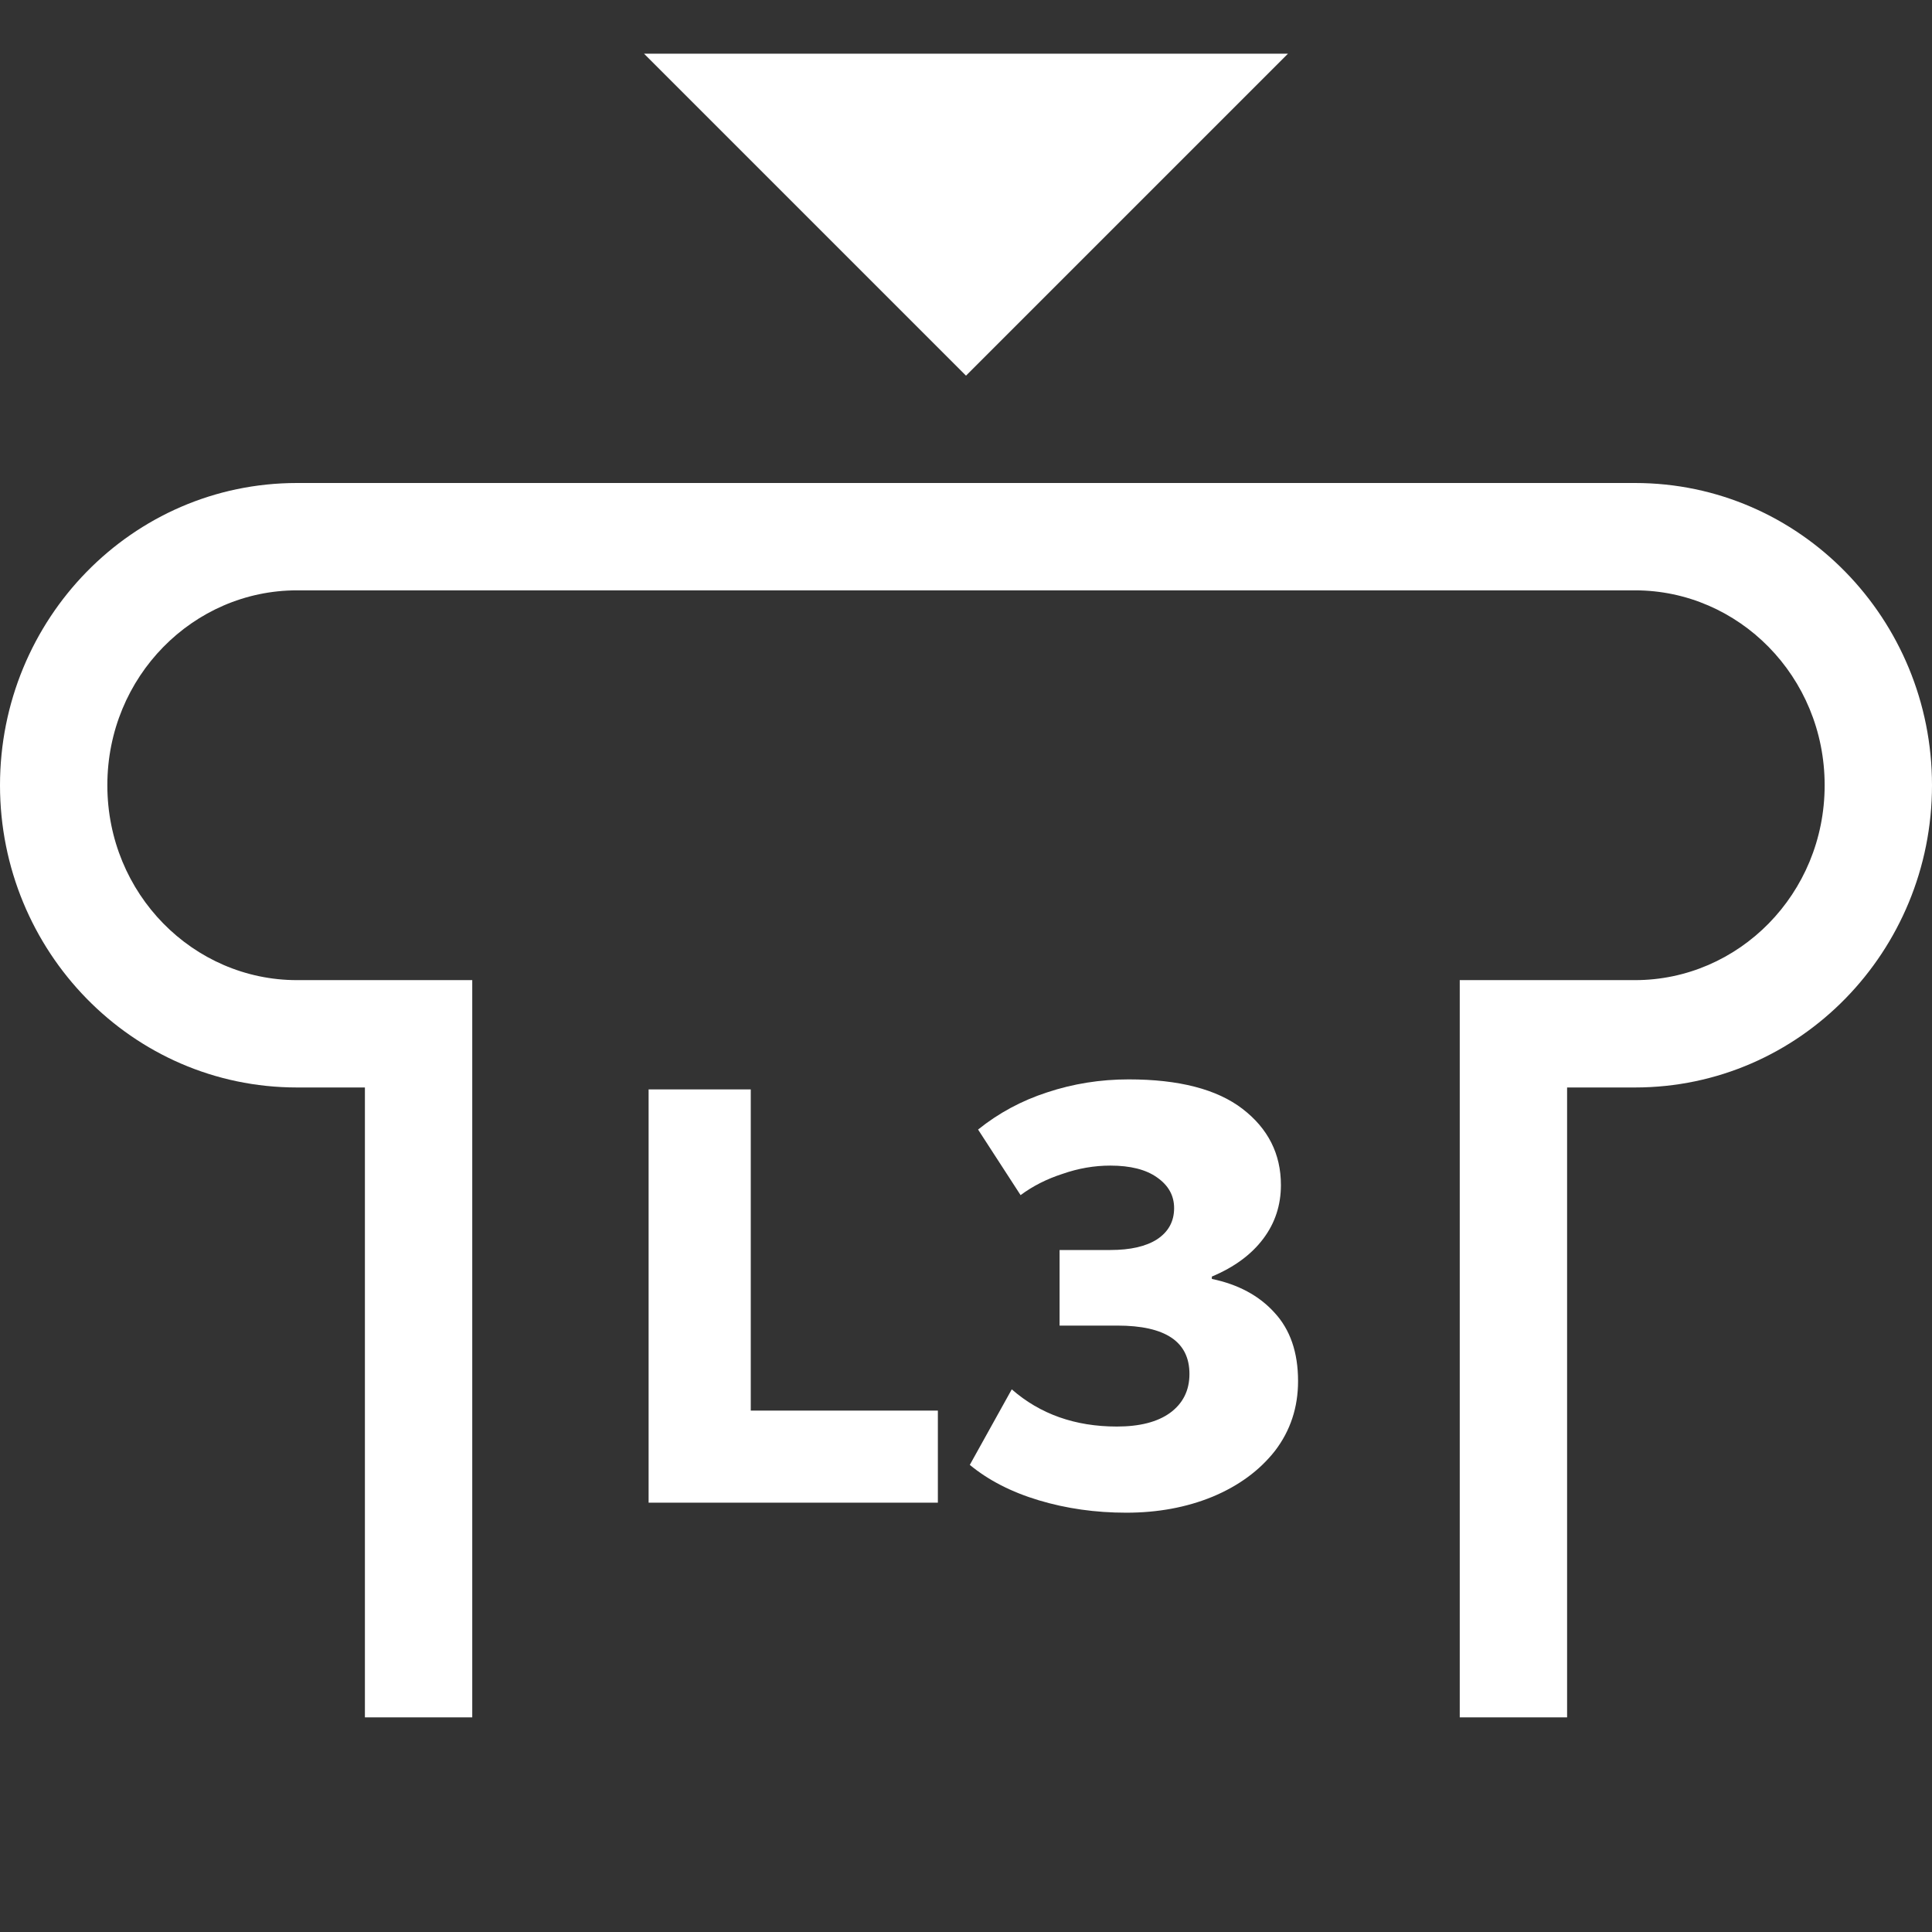 <svg width="32" height="32" viewBox="0 0 32 32" fill="none" xmlns="http://www.w3.org/2000/svg">
<rect x="0" y="0" width="32" height="32" fill="#333333" stroke="none"/>
<path fill-rule="evenodd" clip-rule="evenodd" d="M0 13.006C0 10.259 2.184 8 4.919 8H27.081C29.816 8 32 10.259 32 13.006C32 15.752 29.816 18.012 27.081 18.012H25.956V28.445H24.178V16.234H27.081C28.798 16.234 30.222 14.807 30.222 13.006C30.222 11.205 28.798 9.778 27.081 9.778H4.919C3.202 9.778 1.778 11.205 1.778 13.006C1.778 14.807 3.202 16.234 4.919 16.234H7.822V28.445H6.044V18.012H4.919C2.184 18.012 0 15.752 0 13.006Z" fill="white"/>
<path d="M15.534 24.889H10.743V18.044H12.435V23.364H15.534V24.889Z" fill="white"/>
<path d="M18.694 17.878C19.528 17.878 20.157 18.041 20.581 18.367C21.004 18.693 21.216 19.113 21.216 19.628C21.216 19.961 21.119 20.258 20.923 20.518C20.727 20.779 20.444 20.988 20.072 21.144V21.183C20.509 21.274 20.855 21.46 21.109 21.741C21.369 22.021 21.5 22.399 21.5 22.875C21.5 23.311 21.373 23.696 21.119 24.029C20.864 24.354 20.519 24.609 20.082 24.791C19.652 24.967 19.176 25.055 18.654 25.055C18.146 25.055 17.664 24.987 17.207 24.85C16.751 24.713 16.37 24.517 16.063 24.263L16.758 23.012C17.227 23.422 17.807 23.628 18.498 23.628C18.876 23.628 19.169 23.553 19.378 23.403C19.593 23.246 19.701 23.031 19.701 22.757C19.701 22.223 19.303 21.956 18.508 21.956H17.55V20.704H18.39C18.723 20.704 18.98 20.645 19.163 20.528C19.352 20.404 19.447 20.232 19.447 20.01C19.447 19.801 19.352 19.632 19.163 19.501C18.98 19.371 18.723 19.306 18.39 19.306C18.123 19.306 17.859 19.352 17.599 19.443C17.338 19.527 17.106 19.645 16.904 19.795L16.2 18.709C16.539 18.436 16.921 18.23 17.344 18.093C17.774 17.95 18.224 17.878 18.694 17.878Z" fill="white"/>
<path d="M21.333 0.889H10.667L16 6.222L21.333 0.889Z" fill="white"/>
</svg>
